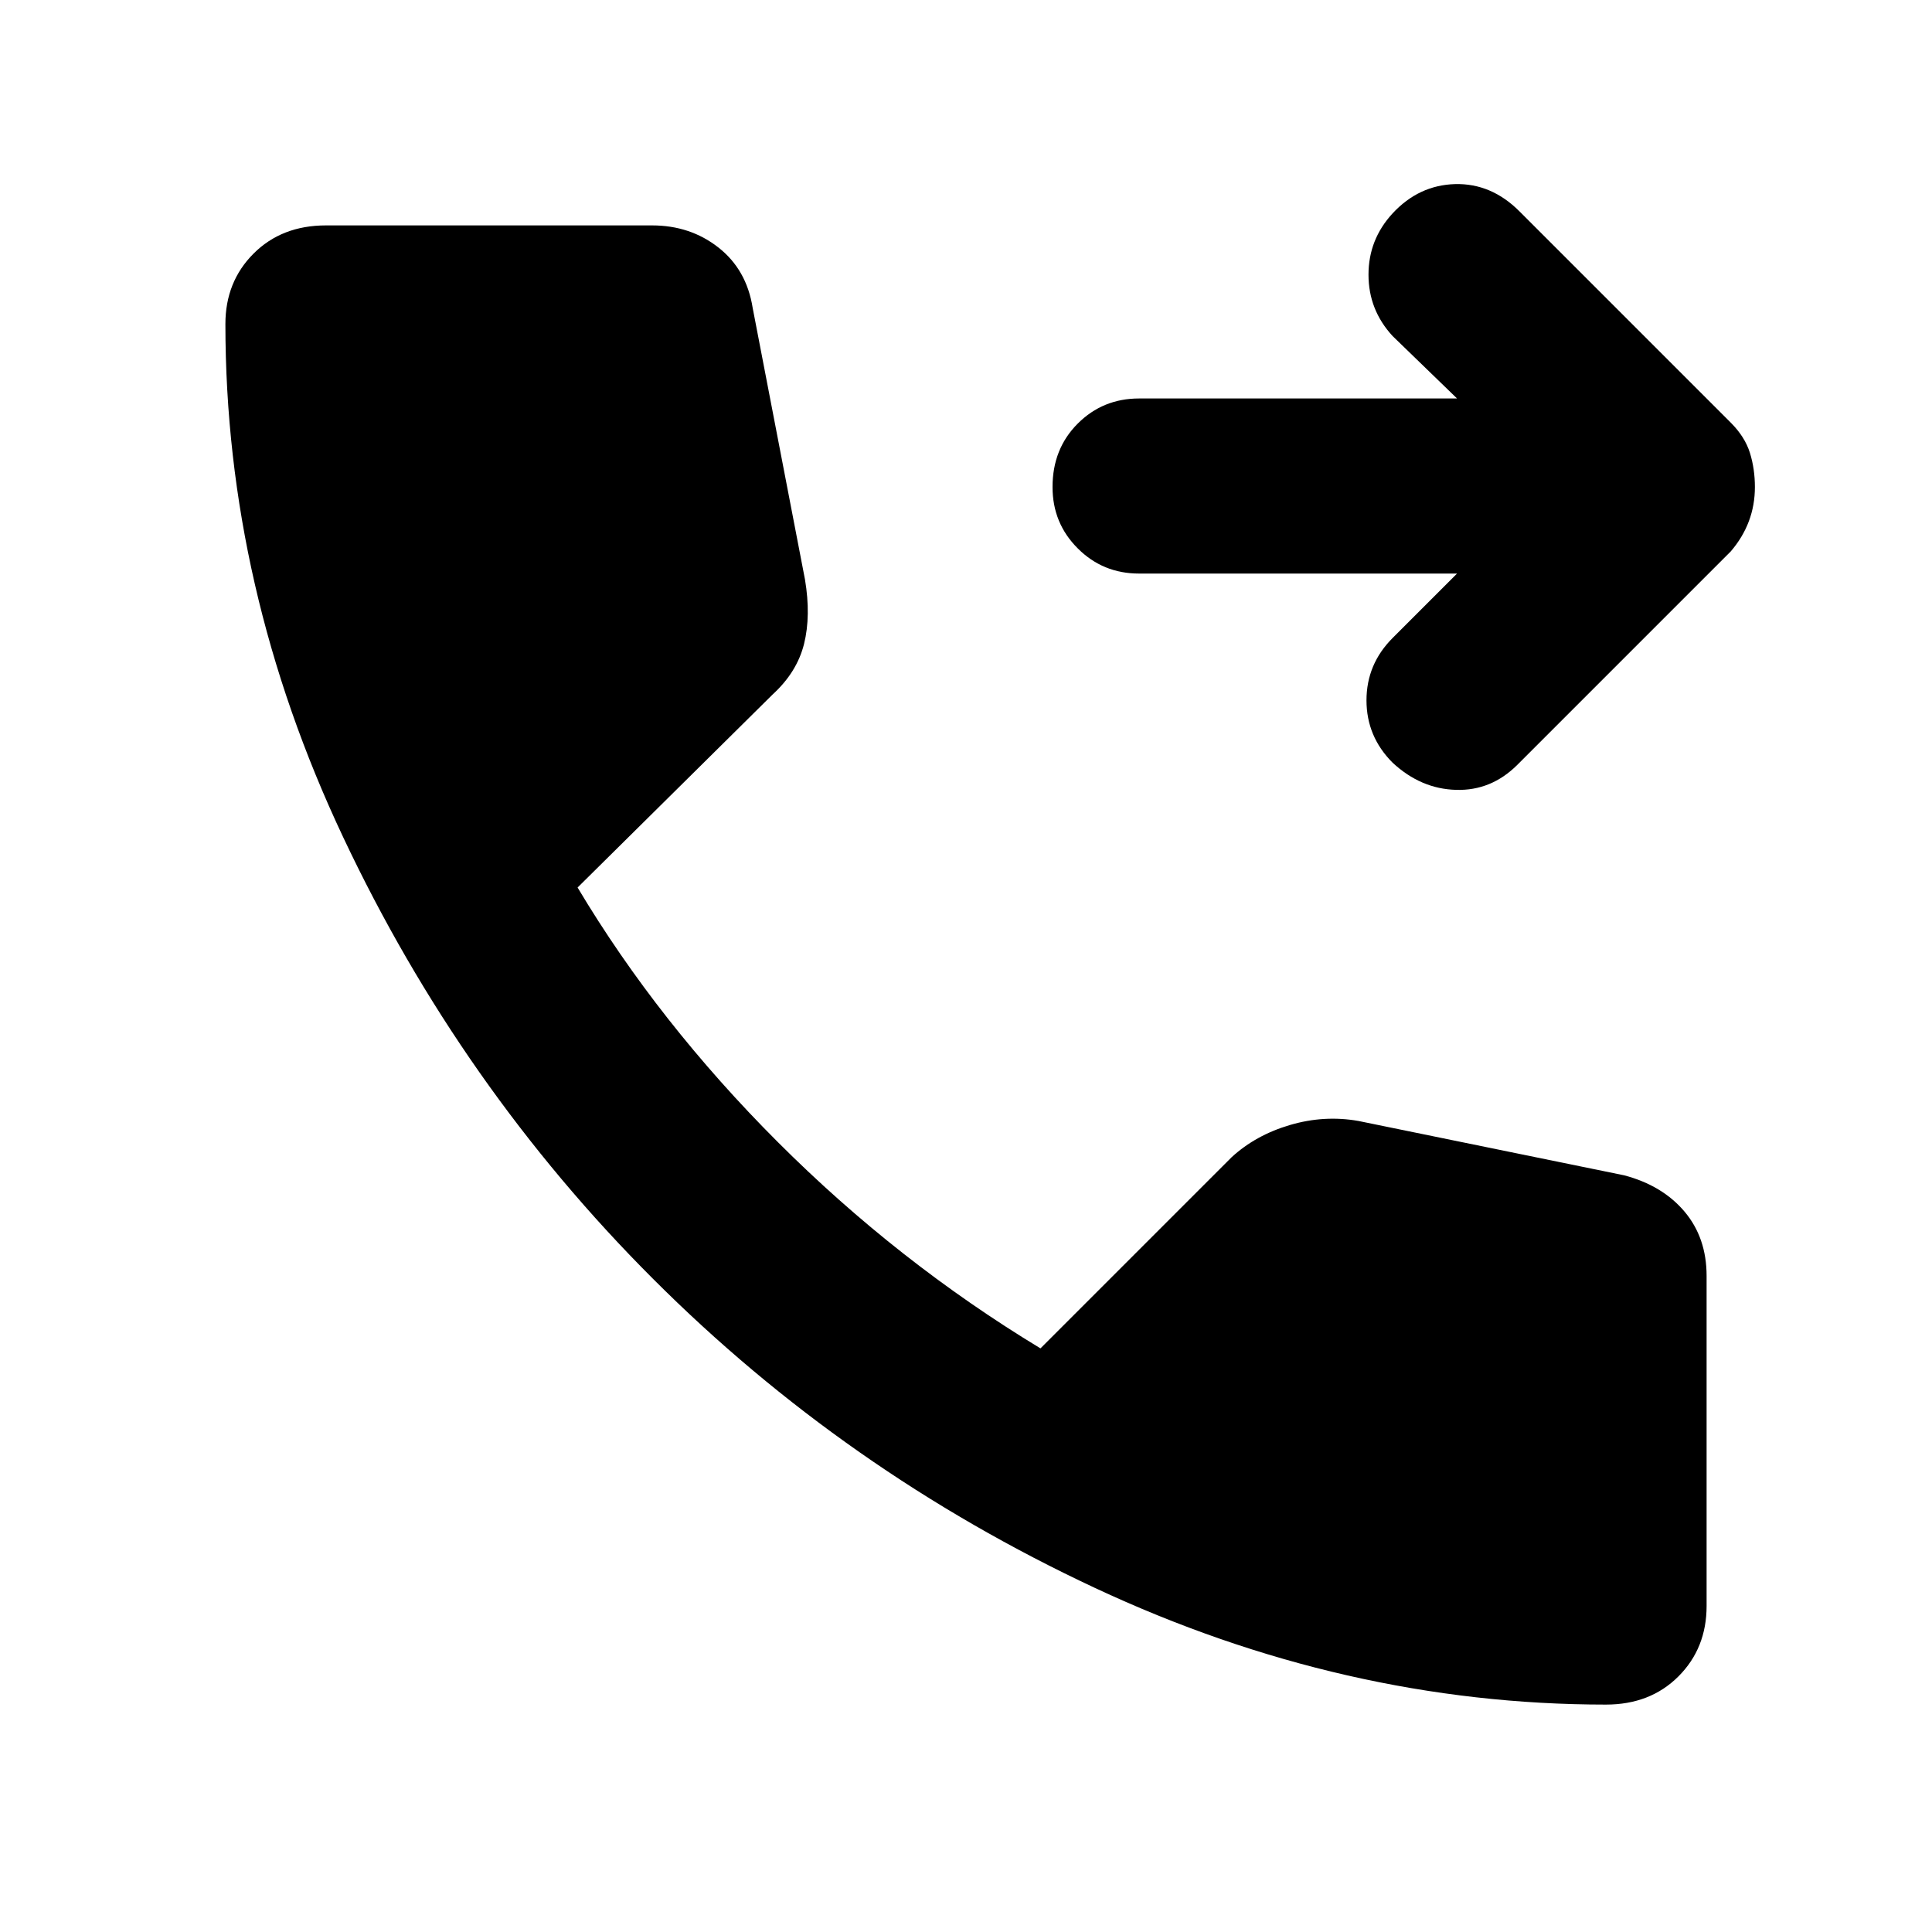 <svg xmlns="http://www.w3.org/2000/svg" height="24" width="24"><path d="M17.3 9.475q-.325-.325-.325-.775t.325-.775l.8-.8h-3.95q-.45 0-.762-.313-.313-.312-.313-.762 0-.475.313-.788.312-.312.762-.312h3.95l-.8-.775q-.3-.325-.3-.763 0-.437.3-.762.325-.35.775-.363.45-.012.8.338L21.5 5.25q.175.175.238.375.062.2.062.425 0 .225-.075.425-.075.2-.225.375L18.85 9.5q-.325.325-.762.312-.438-.012-.788-.337Zm2.65 11.7q-3.25 0-6.35-1.45-3.1-1.45-5.487-3.838Q5.725 13.5 4.263 10.4 2.8 7.3 2.8 4.025q0-.525.35-.875t.9-.35H8.1q.475 0 .825.275t.425.75L10 7.2q.075.45-.012.8-.088.35-.388.625l-2.425 2.4q1 1.675 2.488 3.163 1.487 1.487 3.262 2.562l2.375-2.375q.3-.275.725-.4t.85-.05l3.3.675q.475.125.75.45t.275.8v4.1q0 .525-.35.875t-.9.35Z"/></svg>
